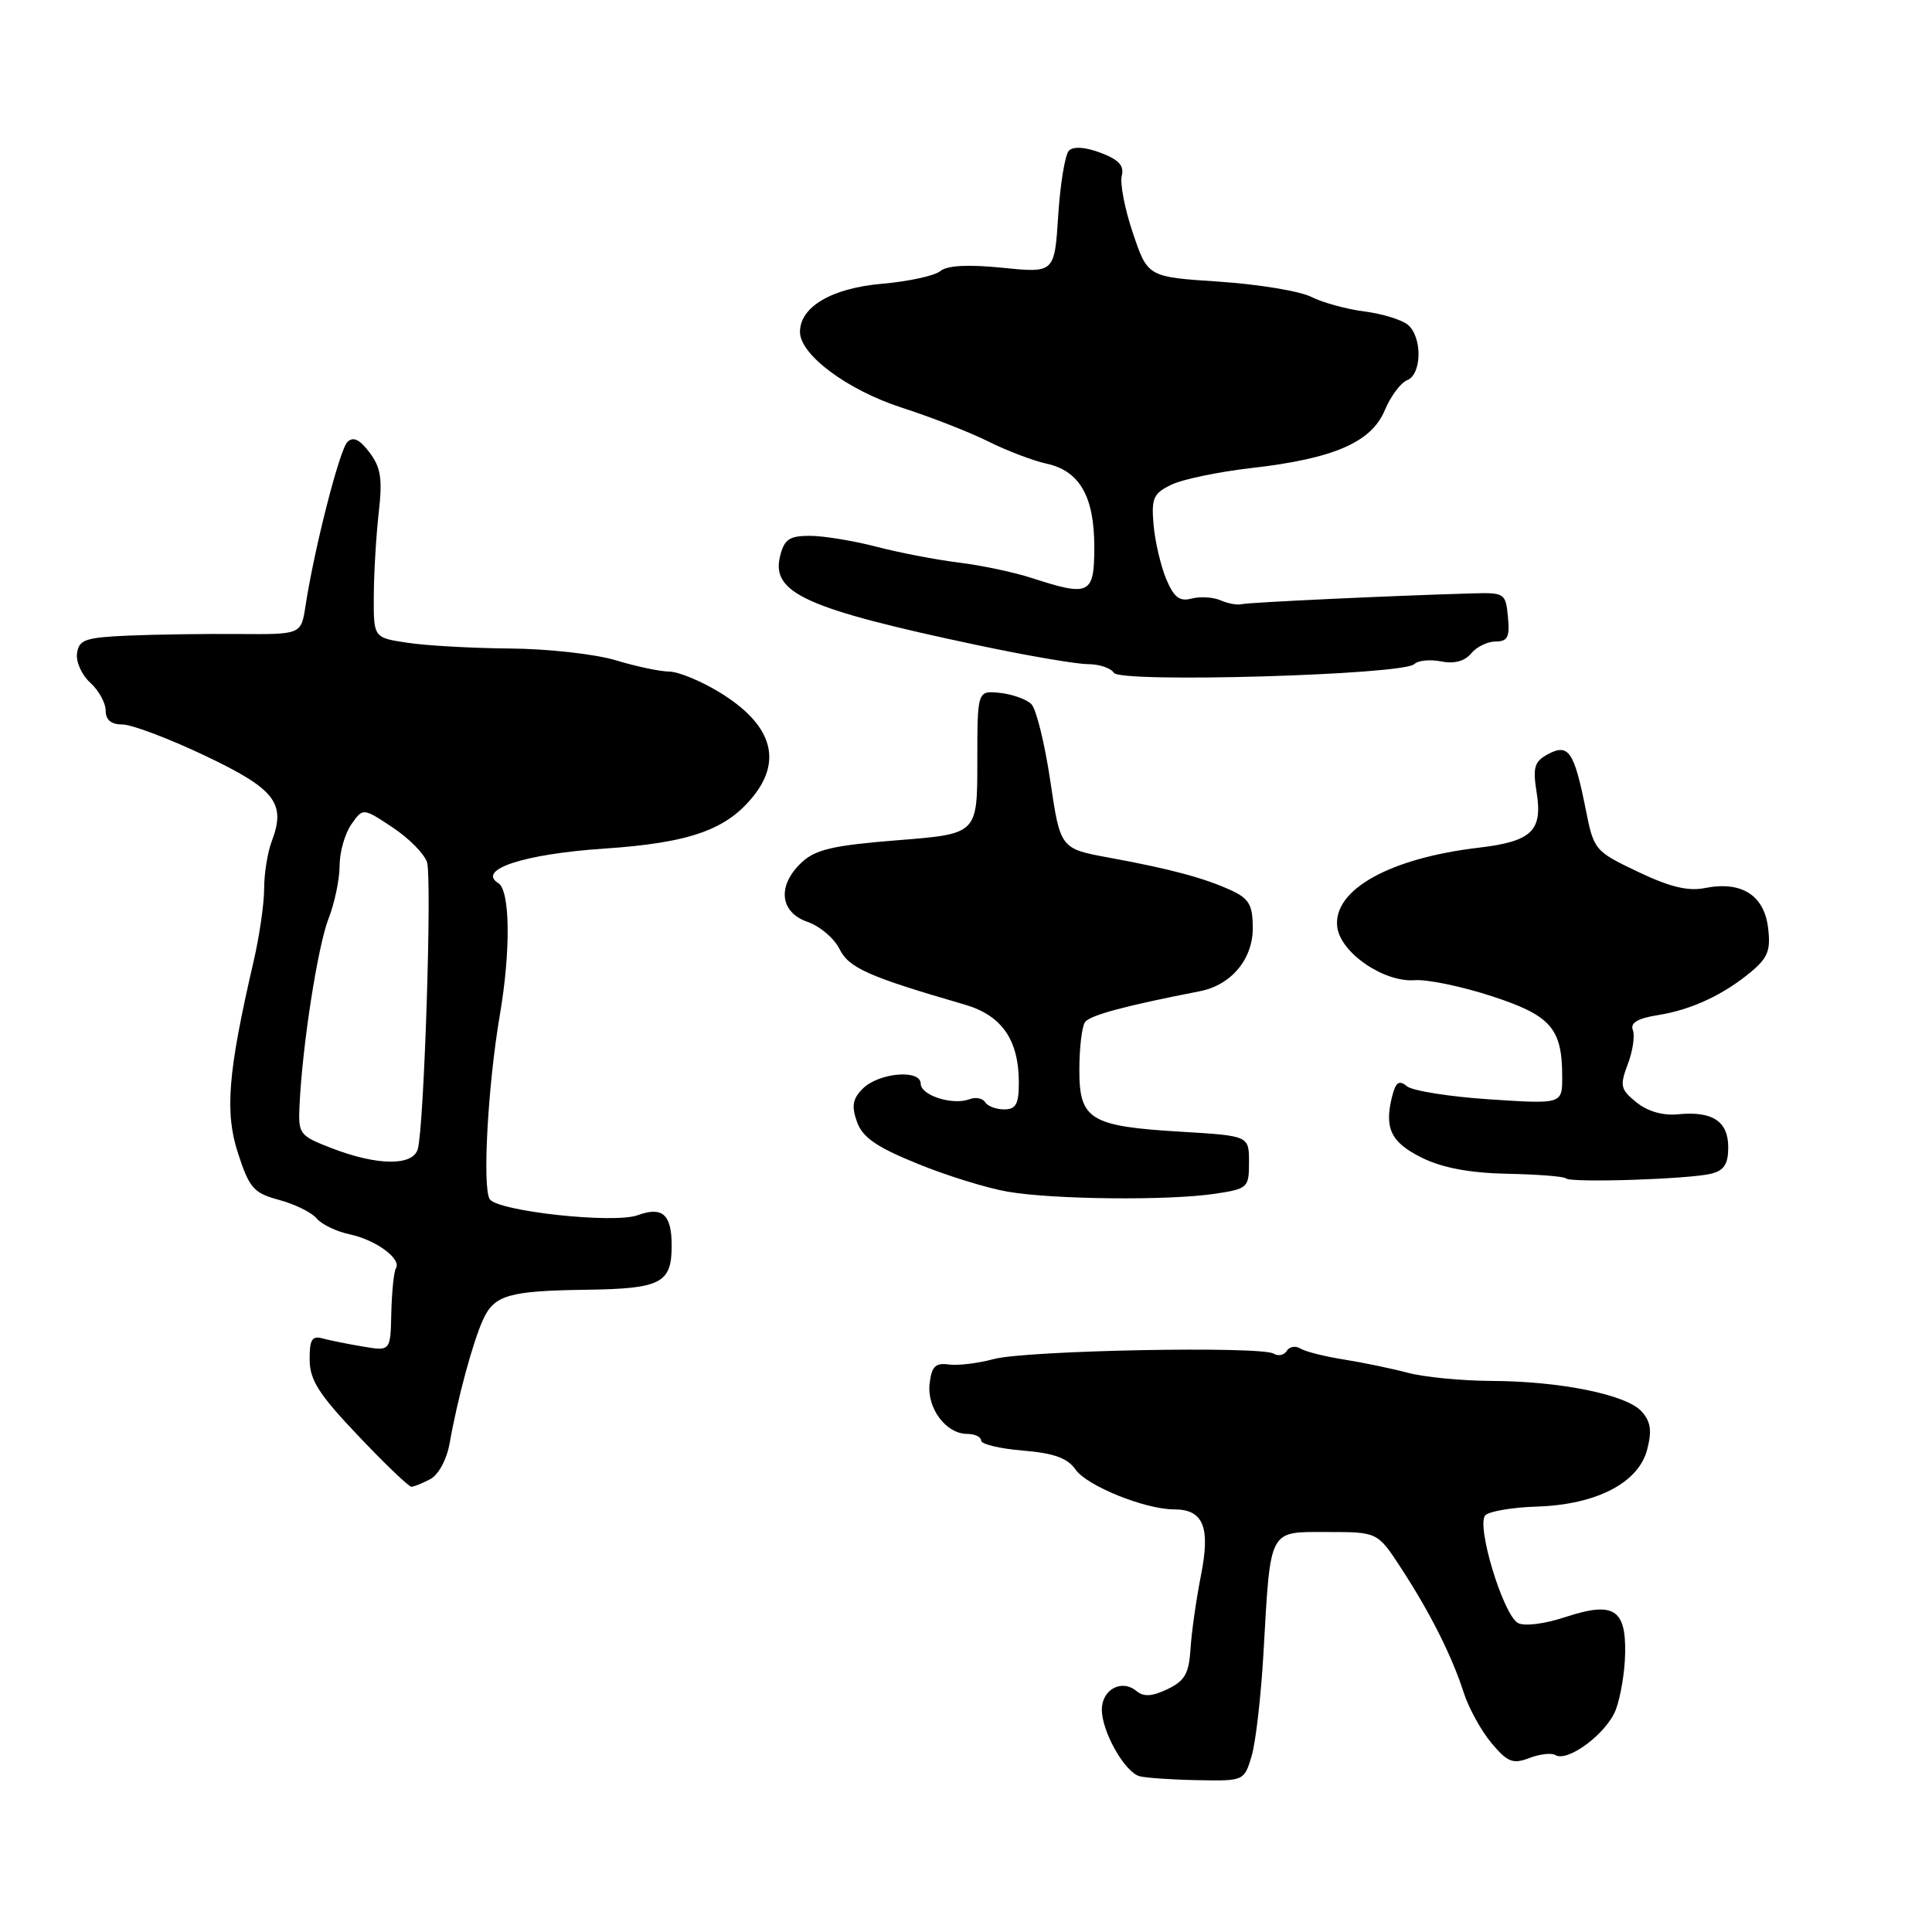 <?xml version="1.0" encoding="UTF-8" standalone="no"?>
<!DOCTYPE svg PUBLIC "-//W3C//DTD SVG 1.1//EN" "http://www.w3.org/Graphics/SVG/1.1/DTD/svg11.dtd" >
<svg xmlns="http://www.w3.org/2000/svg" xmlns:xlink="http://www.w3.org/1999/xlink" version="1.1" viewBox="0 0 256 256">
 <g >
 <path fill="currentColor"
d=" M 165.83 232.75 C 166.38 230.96 167.09 224.78 167.42 219.00 C 168.37 202.35 168.02 203.00 175.88 203.00 C 182.53 203.00 182.53 203.00 185.63 207.75 C 189.50 213.68 192.37 219.38 193.95 224.28 C 194.62 226.35 196.28 229.37 197.64 230.98 C 199.76 233.50 200.46 233.78 202.64 232.95 C 204.03 232.42 205.58 232.24 206.08 232.55 C 207.72 233.56 212.91 229.68 214.10 226.55 C 214.74 224.87 215.30 221.51 215.34 219.09 C 215.46 213.19 213.79 212.17 207.42 214.27 C 204.63 215.19 201.97 215.52 201.13 215.05 C 199.16 213.95 195.56 202.04 196.82 200.78 C 197.35 200.25 200.42 199.73 203.65 199.63 C 211.52 199.38 217.12 196.49 218.26 192.07 C 218.91 189.57 218.73 188.36 217.52 187.02 C 215.50 184.79 206.72 183.01 197.58 182.98 C 193.69 182.96 188.70 182.48 186.50 181.89 C 184.30 181.31 180.47 180.52 178.00 180.13 C 175.52 179.74 172.96 179.09 172.31 178.69 C 171.67 178.29 170.85 178.43 170.50 179.00 C 170.15 179.57 169.38 179.73 168.78 179.37 C 167.11 178.33 135.97 178.93 131.69 180.08 C 129.60 180.65 126.90 180.97 125.69 180.80 C 123.94 180.56 123.44 181.07 123.18 183.34 C 122.80 186.59 125.36 190.00 128.15 190.00 C 129.17 190.00 130.00 190.39 130.00 190.88 C 130.00 191.36 132.49 191.96 135.54 192.21 C 139.67 192.55 141.45 193.20 142.53 194.74 C 144.03 196.89 151.74 200.00 155.56 200.00 C 159.46 200.00 160.41 202.32 159.13 208.76 C 158.51 211.92 157.88 216.30 157.75 218.49 C 157.54 221.76 156.99 222.73 154.70 223.82 C 152.65 224.80 151.54 224.87 150.57 224.06 C 148.63 222.45 146.00 223.87 146.00 226.53 C 146.00 229.46 149.03 234.82 151.00 235.36 C 151.82 235.58 155.28 235.82 158.67 235.88 C 164.80 236.00 164.85 235.98 165.83 232.75 Z  M 57.02 195.99 C 58.11 195.41 59.20 193.38 59.58 191.24 C 60.62 185.32 62.68 177.74 64.02 174.83 C 65.50 171.60 67.45 171.04 77.66 170.90 C 87.60 170.76 89.00 170.04 89.00 165.05 C 89.00 160.91 87.78 159.82 84.50 161.02 C 81.35 162.18 65.93 160.50 64.89 158.89 C 63.90 157.35 64.64 143.81 66.23 134.50 C 67.69 125.97 67.60 117.99 66.03 117.02 C 63.13 115.23 69.45 113.16 80.00 112.45 C 91.44 111.68 96.32 109.95 99.91 105.39 C 103.70 100.57 102.15 95.90 95.37 91.75 C 92.90 90.24 89.89 89.00 88.69 88.99 C 87.48 88.98 84.29 88.31 81.59 87.49 C 78.89 86.67 72.59 85.97 67.59 85.93 C 62.59 85.89 56.48 85.55 54.00 85.17 C 49.50 84.50 49.50 84.50 49.53 79.00 C 49.54 75.97 49.84 71.00 50.18 67.95 C 50.70 63.44 50.47 61.95 48.96 59.95 C 47.64 58.21 46.80 57.81 46.03 58.57 C 44.99 59.61 41.65 72.66 40.48 80.29 C 39.90 84.07 39.90 84.07 31.70 84.01 C 27.19 83.97 20.58 84.07 17.00 84.22 C 11.31 84.47 10.46 84.76 10.21 86.56 C 10.04 87.69 10.83 89.44 11.96 90.46 C 13.08 91.48 14.00 93.14 14.00 94.15 C 14.00 95.40 14.73 96.00 16.23 96.00 C 17.46 96.00 22.38 97.86 27.16 100.13 C 36.48 104.56 37.93 106.42 36.00 111.50 C 35.45 112.94 35.00 115.76 35.00 117.75 C 35.00 119.74 34.37 124.10 33.59 127.44 C 30.19 142.13 29.76 147.40 31.55 152.85 C 33.05 157.45 33.62 158.09 37.00 159.00 C 39.07 159.56 41.30 160.66 41.95 161.44 C 42.60 162.23 44.57 163.18 46.32 163.55 C 49.81 164.29 53.24 166.81 52.46 168.06 C 52.19 168.50 51.92 171.15 51.85 173.95 C 51.74 179.04 51.74 179.04 48.12 178.43 C 46.13 178.10 43.71 177.61 42.75 177.35 C 41.34 176.96 41.01 177.50 41.03 180.18 C 41.05 182.88 42.26 184.77 47.47 190.25 C 50.99 193.96 54.16 197.00 54.51 197.00 C 54.85 197.00 55.98 196.54 57.02 195.99 Z  M 161.00 158.18 C 165.35 157.52 165.50 157.38 165.50 154.00 C 165.50 150.50 165.50 150.50 156.50 149.96 C 144.42 149.24 143.00 148.37 143.02 141.71 C 143.02 138.85 143.36 136.02 143.77 135.44 C 144.40 134.53 149.05 133.28 159.00 131.34 C 163.13 130.53 166.00 127.11 166.00 122.99 C 166.00 119.97 165.52 119.09 163.25 118.03 C 159.73 116.38 155.13 115.14 147.00 113.65 C 140.50 112.46 140.50 112.46 139.17 103.48 C 138.44 98.54 137.31 93.97 136.67 93.31 C 136.03 92.66 134.15 91.99 132.50 91.81 C 129.50 91.50 129.50 91.50 129.50 101.00 C 129.50 110.50 129.50 110.50 119.00 111.33 C 110.45 112.01 108.08 112.55 106.25 114.25 C 102.96 117.32 103.29 120.86 106.99 122.15 C 108.64 122.72 110.55 124.34 111.24 125.75 C 112.48 128.26 115.06 129.41 127.82 133.11 C 132.75 134.54 135.00 137.79 135.00 143.45 C 135.00 146.30 134.62 147.00 133.06 147.00 C 131.99 147.00 130.85 146.57 130.53 146.04 C 130.20 145.52 129.27 145.34 128.47 145.65 C 126.25 146.50 122.00 145.15 122.00 143.60 C 122.00 141.65 116.45 142.13 114.32 144.25 C 112.98 145.59 112.81 146.56 113.55 148.64 C 114.28 150.70 116.10 151.97 121.50 154.17 C 125.35 155.75 130.75 157.43 133.50 157.90 C 139.57 158.95 154.83 159.10 161.00 158.18 Z  M 226.75 155.52 C 228.45 155.10 229.00 154.24 229.00 152.02 C 229.00 148.57 226.91 147.20 222.34 147.65 C 220.34 147.85 218.31 147.26 216.84 146.07 C 214.72 144.36 214.61 143.87 215.69 141.01 C 216.35 139.28 216.65 137.24 216.36 136.49 C 215.99 135.53 216.99 134.94 219.67 134.51 C 224.12 133.81 228.42 131.80 232.11 128.70 C 234.27 126.88 234.65 125.87 234.27 122.87 C 233.73 118.59 230.71 116.71 225.92 117.67 C 223.67 118.12 221.25 117.53 217.02 115.51 C 211.28 112.77 211.19 112.66 210.09 107.12 C 208.58 99.57 207.83 98.48 205.12 99.93 C 203.31 100.91 203.08 101.66 203.61 104.99 C 204.43 110.09 202.97 111.49 195.97 112.32 C 184.13 113.71 176.62 117.90 177.19 122.81 C 177.59 126.23 183.37 130.20 187.48 129.88 C 189.14 129.76 193.73 130.71 197.67 132.00 C 205.52 134.56 207.00 136.26 207.00 142.70 C 207.00 146.30 207.00 146.30 197.37 145.67 C 192.08 145.32 187.15 144.54 186.42 143.93 C 185.38 143.07 184.94 143.38 184.45 145.33 C 183.40 149.54 184.33 151.41 188.48 153.44 C 191.17 154.76 194.81 155.43 199.73 155.53 C 203.73 155.61 207.22 155.88 207.48 156.14 C 208.09 156.76 223.83 156.25 226.75 155.52 Z  M 187.40 88.00 C 187.89 87.51 189.49 87.35 190.95 87.64 C 192.69 87.99 194.07 87.62 194.93 86.59 C 195.65 85.71 197.12 85.00 198.19 85.00 C 199.77 85.00 200.07 84.41 199.81 81.75 C 199.51 78.59 199.38 78.50 195.00 78.63 C 184.51 78.93 165.42 79.82 164.50 80.06 C 163.95 80.20 162.71 79.97 161.74 79.55 C 160.76 79.12 159.04 79.02 157.90 79.31 C 156.29 79.74 155.55 79.16 154.51 76.68 C 153.79 74.93 153.04 71.71 152.85 69.51 C 152.55 66.00 152.83 65.37 155.23 64.22 C 156.72 63.50 161.47 62.52 165.79 62.02 C 176.71 60.78 181.72 58.61 183.49 54.36 C 184.27 52.50 185.61 50.71 186.45 50.38 C 188.42 49.62 188.48 44.64 186.54 43.03 C 185.74 42.37 183.15 41.57 180.79 41.27 C 178.43 40.97 175.26 40.10 173.75 39.34 C 172.23 38.57 166.74 37.67 161.54 37.32 C 152.08 36.70 152.08 36.70 150.12 30.90 C 149.04 27.71 148.38 24.28 148.64 23.29 C 148.98 21.96 148.24 21.15 145.85 20.25 C 143.81 19.48 142.23 19.37 141.64 19.96 C 141.13 20.47 140.49 24.33 140.22 28.53 C 139.73 36.18 139.73 36.18 132.84 35.48 C 128.24 35.02 125.50 35.17 124.60 35.92 C 123.85 36.54 120.37 37.30 116.87 37.60 C 110.21 38.18 106.00 40.65 106.00 43.98 C 106.00 47.01 112.29 51.69 119.50 54.02 C 123.35 55.26 128.53 57.28 131.00 58.52 C 133.47 59.75 136.93 61.06 138.68 61.44 C 143.05 62.39 145.00 65.78 145.00 72.46 C 145.00 78.78 144.39 79.08 136.78 76.61 C 134.43 75.84 130.06 74.91 127.08 74.55 C 124.10 74.18 119.17 73.24 116.12 72.44 C 113.07 71.65 109.11 71.00 107.31 71.00 C 104.60 71.00 103.92 71.46 103.37 73.67 C 102.14 78.58 106.77 80.67 129.63 85.51 C 136.10 86.88 142.64 88.00 144.14 88.00 C 145.65 88.00 147.20 88.52 147.59 89.15 C 148.44 90.52 185.95 89.44 187.40 88.00 Z  M 44.00 152.16 C 39.65 150.48 39.51 150.29 39.69 146.46 C 40.06 138.51 42.10 125.41 43.53 121.73 C 44.34 119.66 45.00 116.49 45.00 114.70 C 45.00 112.91 45.70 110.45 46.55 109.24 C 48.09 107.03 48.09 107.03 52.01 109.63 C 54.17 111.06 56.22 113.13 56.58 114.24 C 57.26 116.38 56.20 149.28 55.36 152.25 C 54.72 154.52 50.03 154.48 44.00 152.16 Z "/>
</g>
</svg>